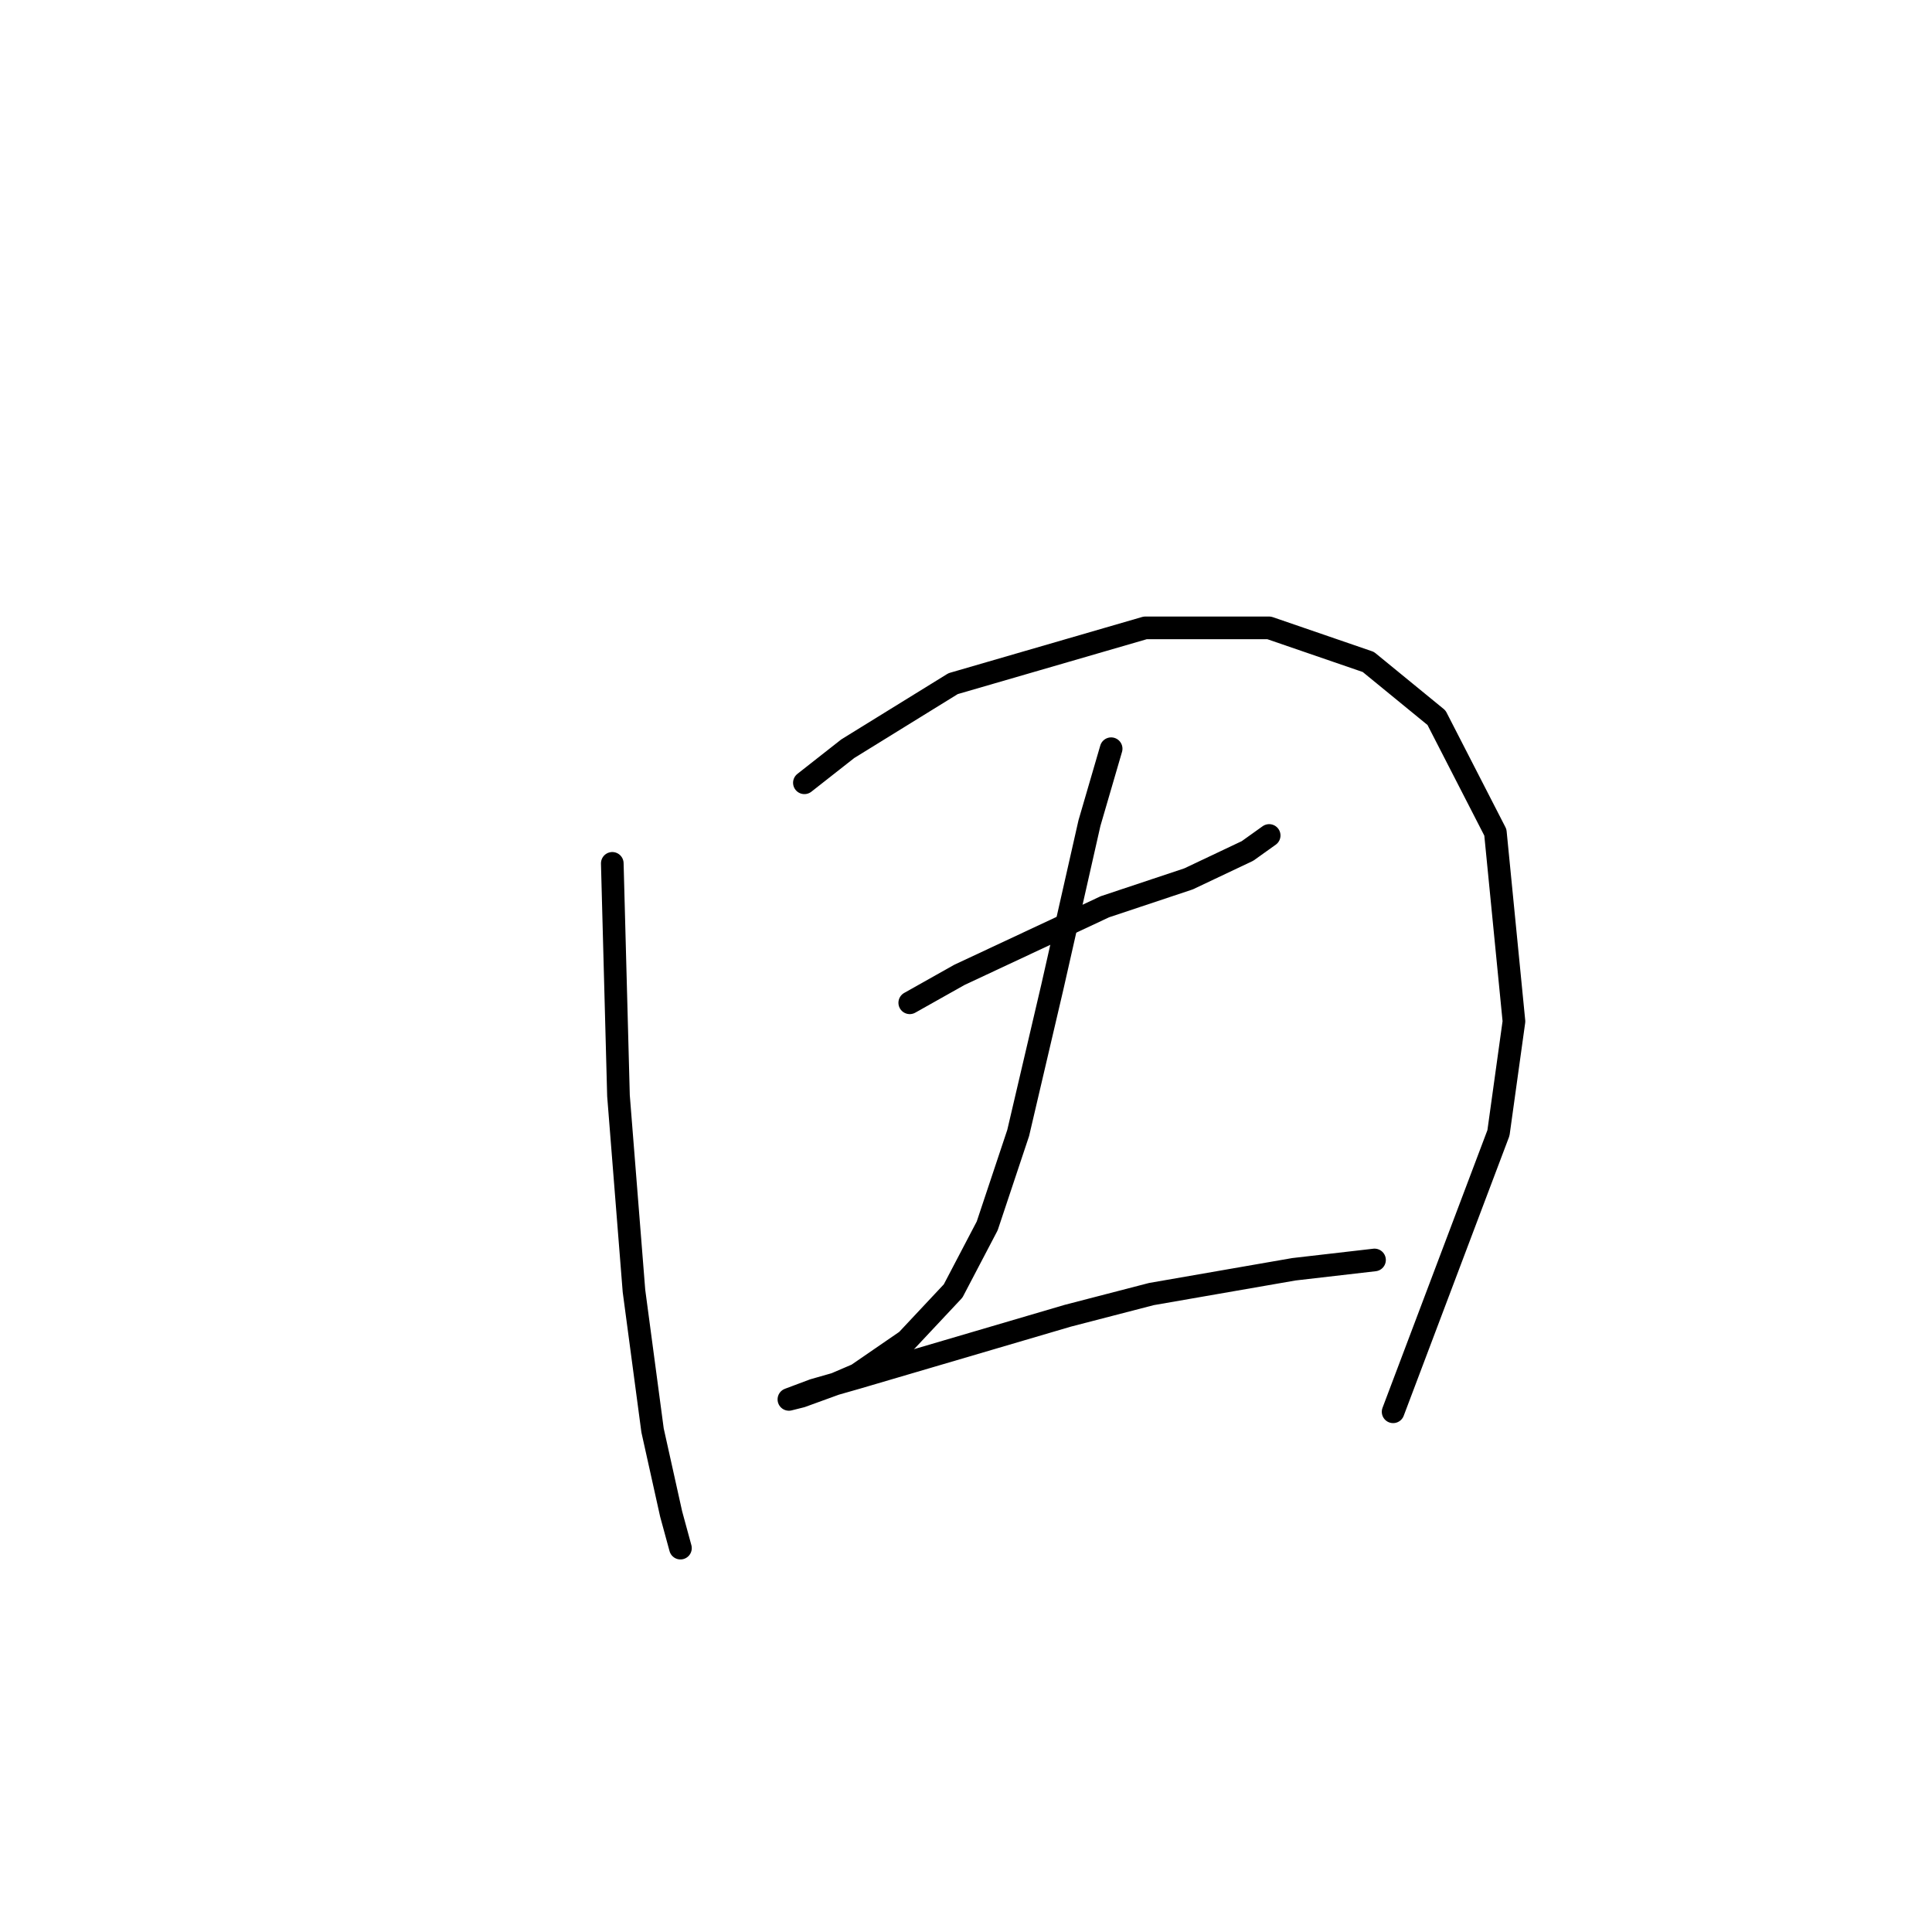 <?xml version="1.0" standalone="no"?>
    <svg width="256" height="256" xmlns="http://www.w3.org/2000/svg" version="1.1">
    <polyline stroke="black" stroke-width="3" stroke-linecap="round" fill="transparent" stroke-linejoin="round" points="81.131 114.399 81.952 145.192 84.005 171.058 86.468 189.534 88.932 200.619 90.163 205.135 90.163 205.135 " />
        <polyline stroke="black" stroke-width="3" stroke-linecap="round" fill="transparent" stroke-linejoin="round" points="106.586 103.724 112.334 99.208 126.294 90.586 151.749 83.196 168.172 83.196 181.31 87.712 190.343 95.102 198.144 110.294 200.607 135.338 198.554 150.119 184.595 187.07 184.595 187.07 " />
        <polyline stroke="black" stroke-width="3" stroke-linecap="round" fill="transparent" stroke-linejoin="round" points="120.546 132.875 127.115 129.18 146.412 120.147 157.497 116.452 165.298 112.757 168.172 110.704 168.172 110.704 " />
        <polyline stroke="black" stroke-width="3" stroke-linecap="round" fill="transparent" stroke-linejoin="round" points="147.233 99.208 144.359 109.062 139.432 130.822 134.916 150.119 130.81 162.436 126.294 171.058 120.135 177.627 113.566 182.143 110.692 183.375 106.176 185.017 104.533 185.428 107.818 184.196 113.566 182.554 141.485 174.343 152.57 171.469 171.456 168.184 182.131 166.952 182.131 166.952 " />
        </svg>
